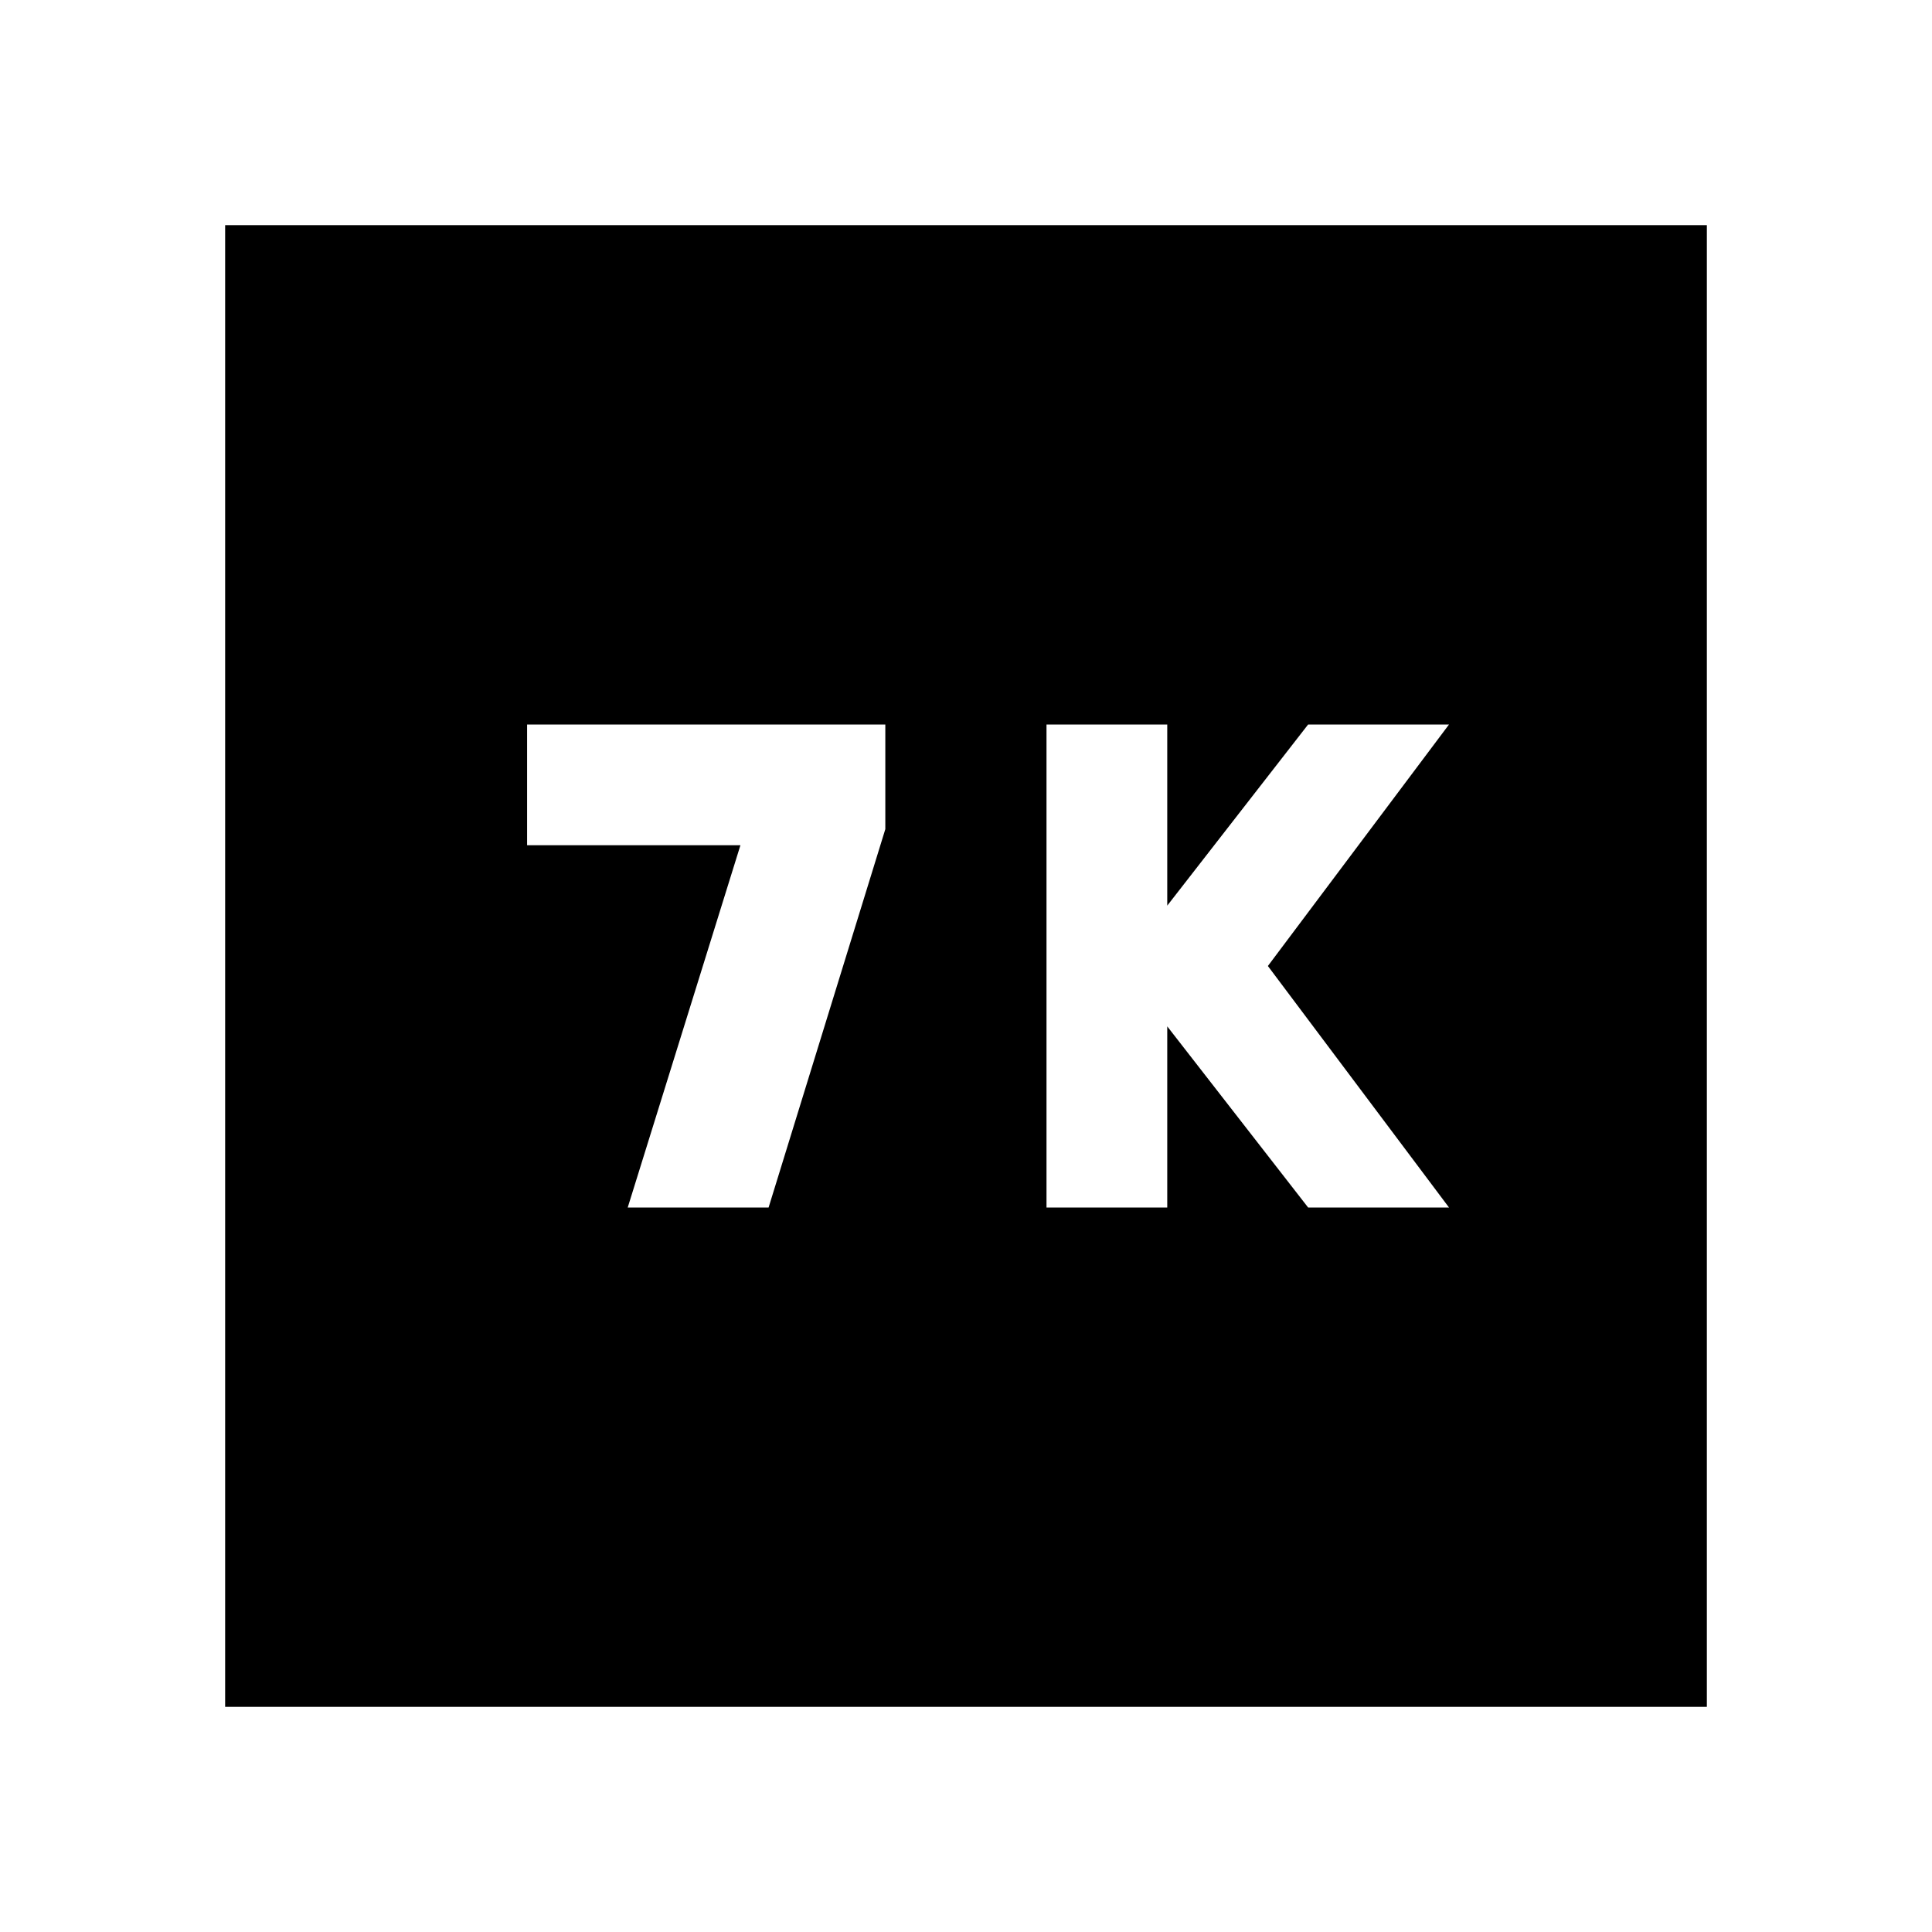 <svg xmlns="http://www.w3.org/2000/svg" height="24" viewBox="0 -960 960 960" width="24"><path d="M520-360h60v-90l70 90h70l-90-120 90-120h-70l-70 90v-90h-60v240Zm-208.09 0h70l58-188v-52h-178v60h106l-56 180ZM111.87-111.87v-736.26h736.26v736.26H111.87Z"/></svg>